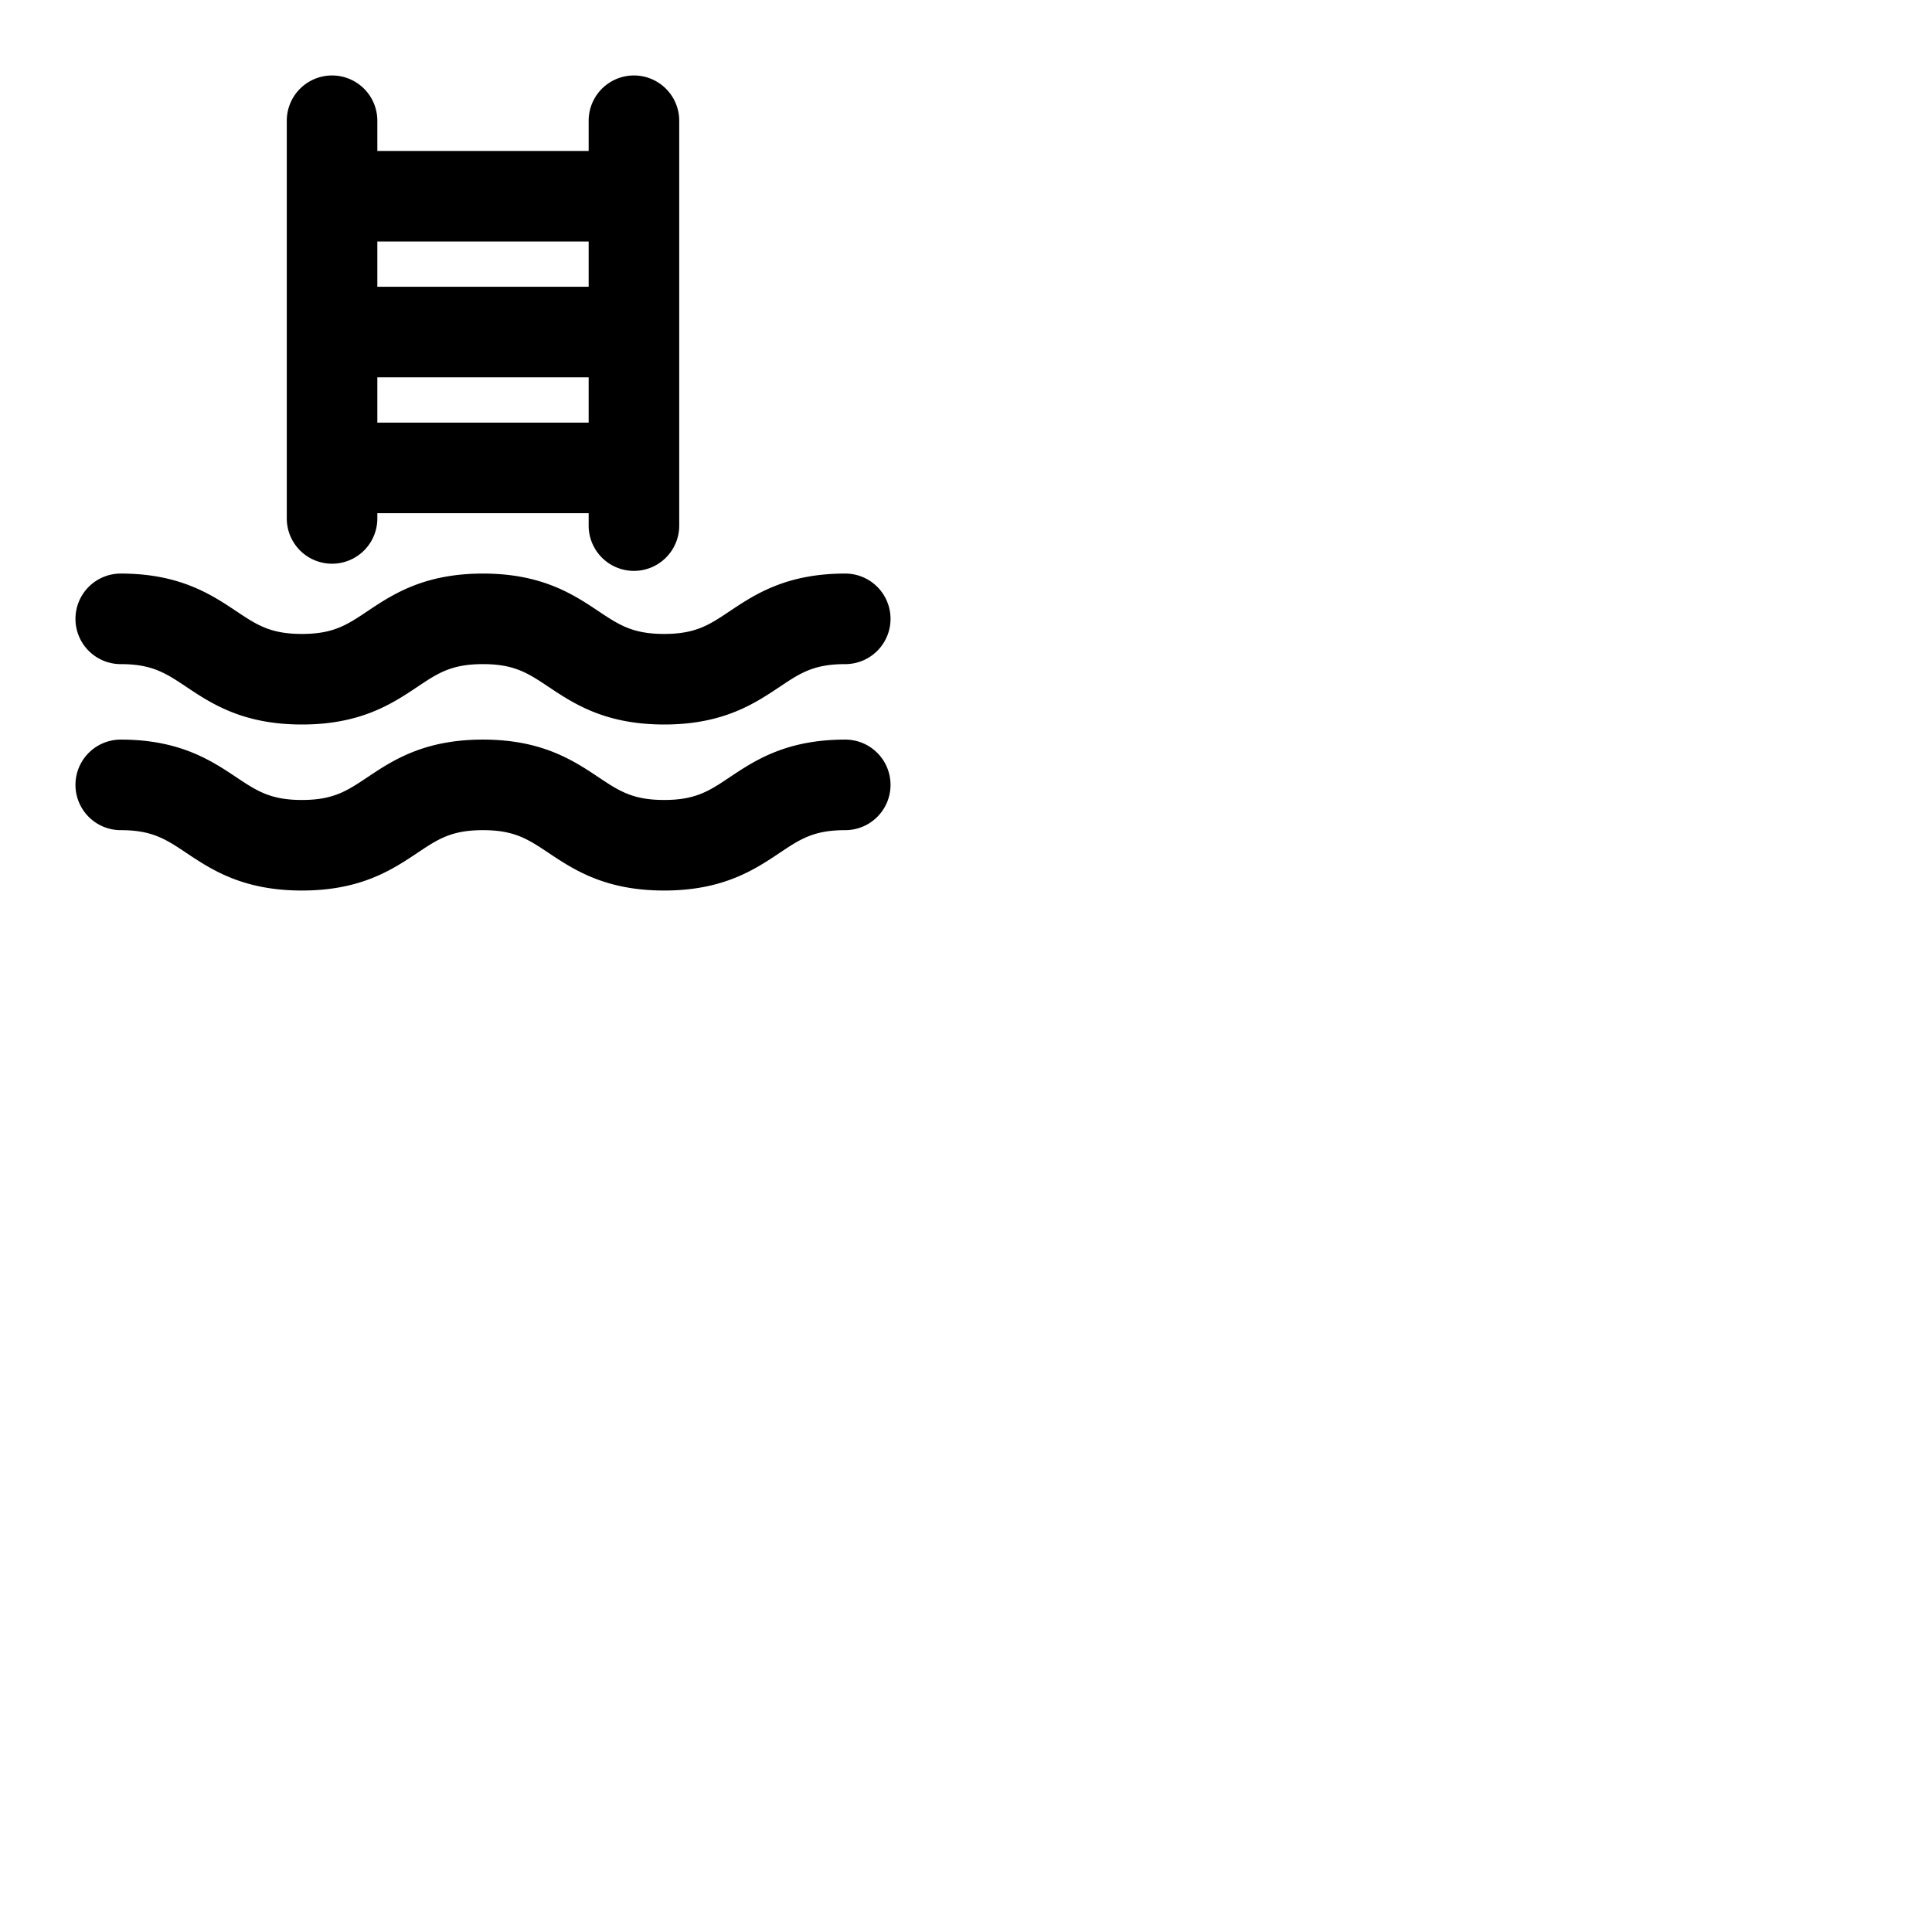 <svg xmlns="http://www.w3.org/2000/svg" version="1.1" viewBox="0 0 512 512" fill="currentColor"><path fill="currentColor" d="M88 149.39a12 12 0 0 0 12-12V136h56v3.29a12 12 0 0 0 24 0V32a12 12 0 0 0-24 0v8h-56v-8a12 12 0 0 0-24 0v105.39a12 12 0 0 0 12 12M100 112v-12h56v12Zm56-48v12h-56V64ZM20 164a12 12 0 0 1 12-12c15.63 0 24 5.55 30.66 10c5.4 3.6 9 6 17.34 6s11.93-2.38 17.34-6c6.69-4.47 15-10 30.65-10s24 5.55 30.66 10c5.41 3.6 9 6 17.35 6s11.94-2.38 17.34-6c6.7-4.47 15-10 30.66-10a12 12 0 0 1 0 24c-8.37 0-11.94 2.38-17.35 6c-6.69 4.47-15 10-30.65 10s-24-5.55-30.66-10c-5.41-3.6-9-6-17.35-6s-11.93 2.38-17.34 6c-6.69 4.47-15 10-30.65 10s-24-5.55-30.66-10c-5.4-3.6-9-6-17.34-6a12 12 0 0 1-12-12m216 44a12 12 0 0 1-12 12c-8.37 0-11.94 2.38-17.35 6c-6.69 4.47-15 10-30.65 10s-24-5.55-30.66-10c-5.41-3.6-9-6-17.35-6s-11.93 2.38-17.34 6c-6.69 4.47-15 10-30.65 10s-24-5.55-30.66-10c-5.4-3.6-9-6-17.34-6a12 12 0 0 1 0-24c15.63 0 24 5.55 30.66 10c5.4 3.6 9 6 17.34 6s11.93-2.38 17.34-6c6.69-4.47 15-10 30.65-10s24 5.55 30.66 10c5.41 3.6 9 6 17.35 6s11.94-2.38 17.34-6c6.7-4.47 15-10 30.66-10a12 12 0 0 1 12 12"/></svg>